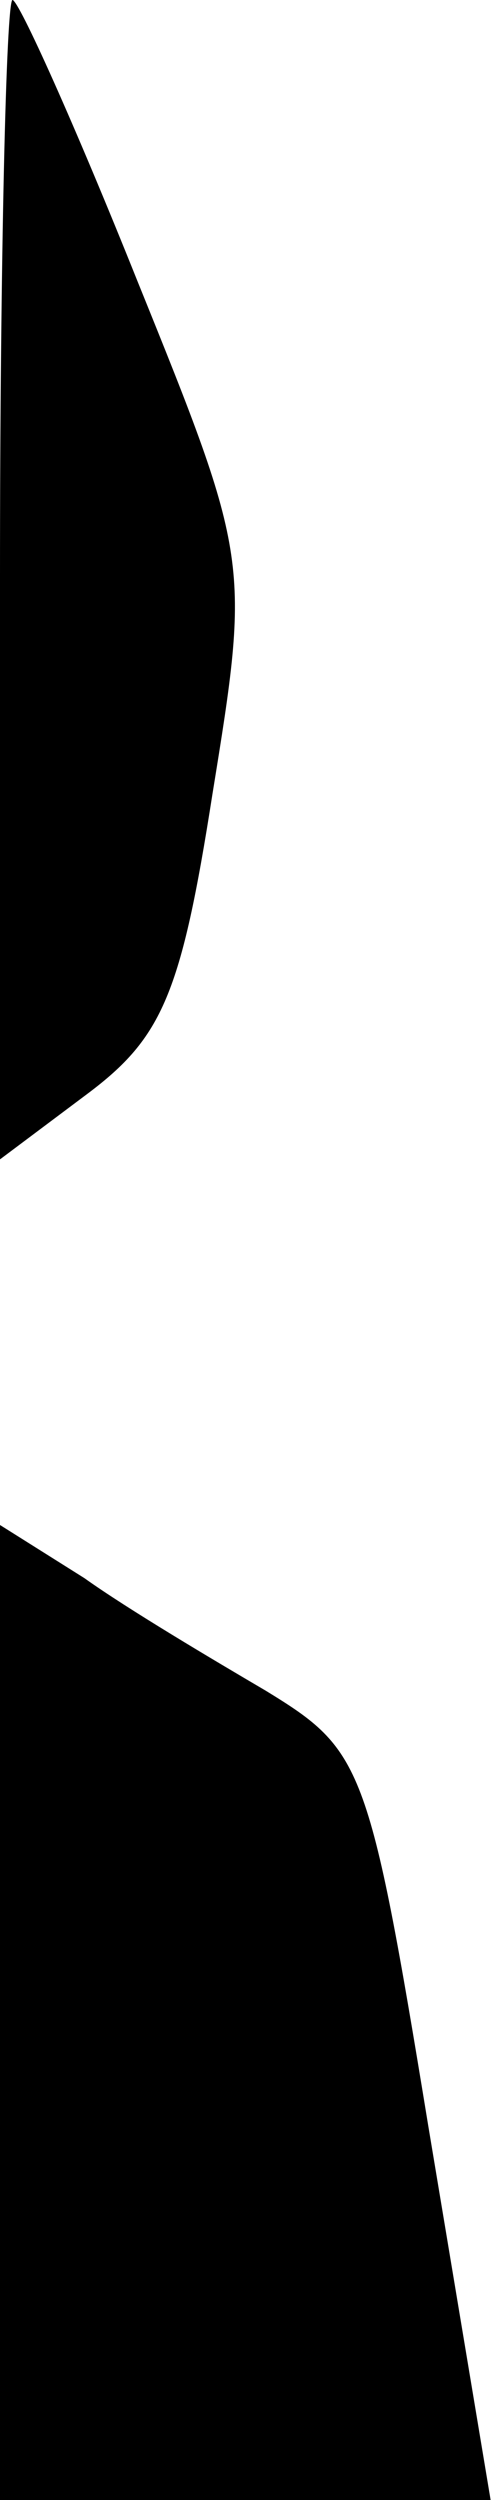 <?xml version="1.0" standalone="no"?>
<!DOCTYPE svg PUBLIC "-//W3C//DTD SVG 20010904//EN"
 "http://www.w3.org/TR/2001/REC-SVG-20010904/DTD/svg10.dtd">
<svg version="1.0" xmlns="http://www.w3.org/2000/svg"
 width="16pt" height="80pt" viewBox="0 0 16 80"
 preserveAspectRatio="xMidYMid meet">
<g transform="translate(0,80) scale(0.1,-0.1)"
fill="#000000" stroke="none">
<path fill="#000000" stroke="none" d="M0 615 l0 -186 28 21 c24 18 30 32 40
96 12 74 12 75 -24 164 -20 50 -38 90 -40 90 -2 0 -4 -83 -4 -185z"/>
<path fill="#000000" stroke="none" d="M0 156 l0 -156 78 0 79 0 -20 120 c-19
116 -21 120 -52 139 -17 10 -44 26 -58 36 l-27 17 0 -156z"/>
</g>
</svg>
